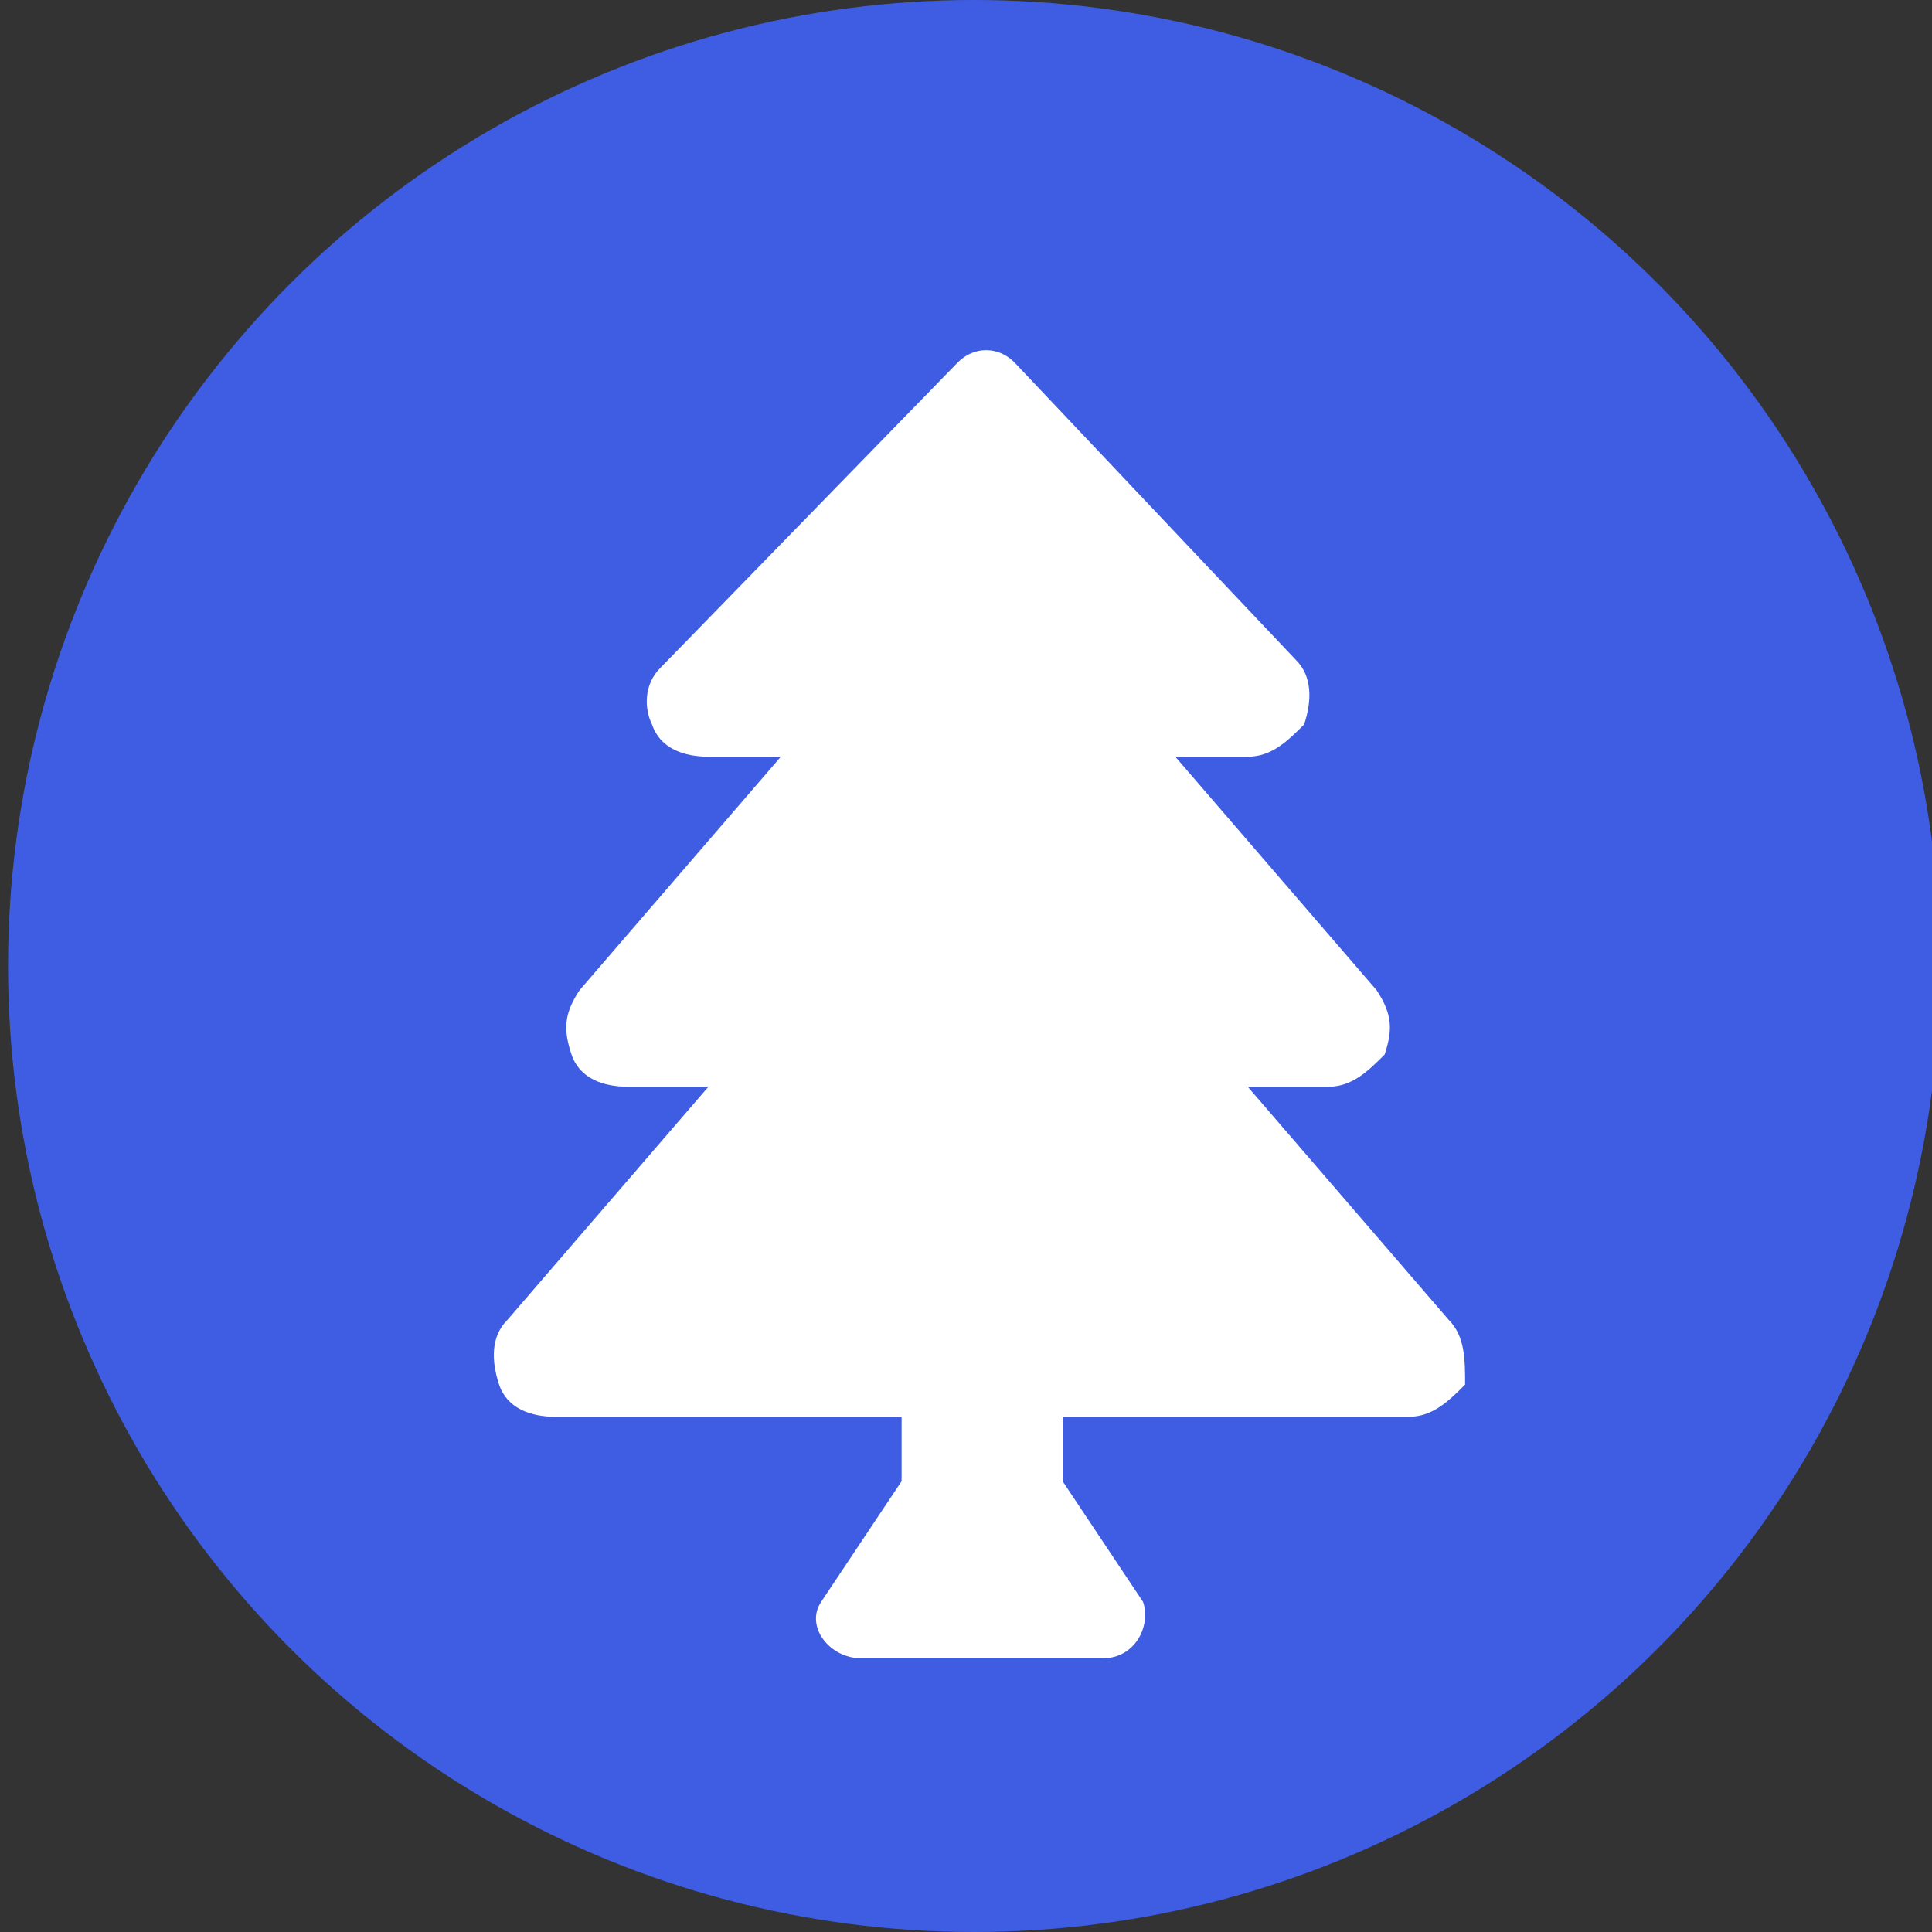 <?xml version="1.0" encoding="utf-8"?>
<!-- Generator: Adobe Illustrator 21.0.0, SVG Export Plug-In . SVG Version: 6.00 Build 0)  -->
<svg version="1.1" id="图层_1" xmlns="http://www.w3.org/2000/svg" xmlns:xlink="http://www.w3.org/1999/xlink" x="0px" y="0px"
	 viewBox="0 0 24 24" style="enable-background:new 0 0 24 24;" xml:space="preserve">
<rect x="0" y="0" width="24" height="24" fill="#333333" stroke="none"/>
<style type="text/css">
	.st0{fill:#3F5DE3;}
	.st1{fill:#FFFFFF;}
</style>
<circle class="st0" cx="12.1" cy="12" r="12"/>
<path class="st1" d="M18,16.4l-2.5-2.9h1c0.3,0,0.5-0.2,0.7-0.4c0.1-0.3,0.1-0.5-0.1-0.8l-2.5-2.9h0.9c0.3,0,0.5-0.2,0.7-0.4
	c0.1-0.3,0.1-0.6-0.1-0.8l-3.5-3.7c-0.2-0.2-0.5-0.2-0.7,0L8.2,8.3C8,8.5,8,8.8,8.1,9c0.1,0.3,0.4,0.4,0.7,0.4h0.9l-2.5,2.9
	C7,12.6,7,12.8,7.1,13.1c0.1,0.3,0.4,0.4,0.7,0.4h1l-2.5,2.9c-0.2,0.2-0.2,0.5-0.1,0.8c0.1,0.3,0.4,0.4,0.7,0.4h4.3v0.8l-1,1.5
	c-0.2,0.3,0.1,0.7,0.5,0.7h3c0.4,0,0.6-0.4,0.5-0.7l-1-1.5v-0.8h4.3c0.3,0,0.5-0.2,0.7-0.4C18.2,16.9,18.2,16.6,18,16.4z"/>
</svg>
